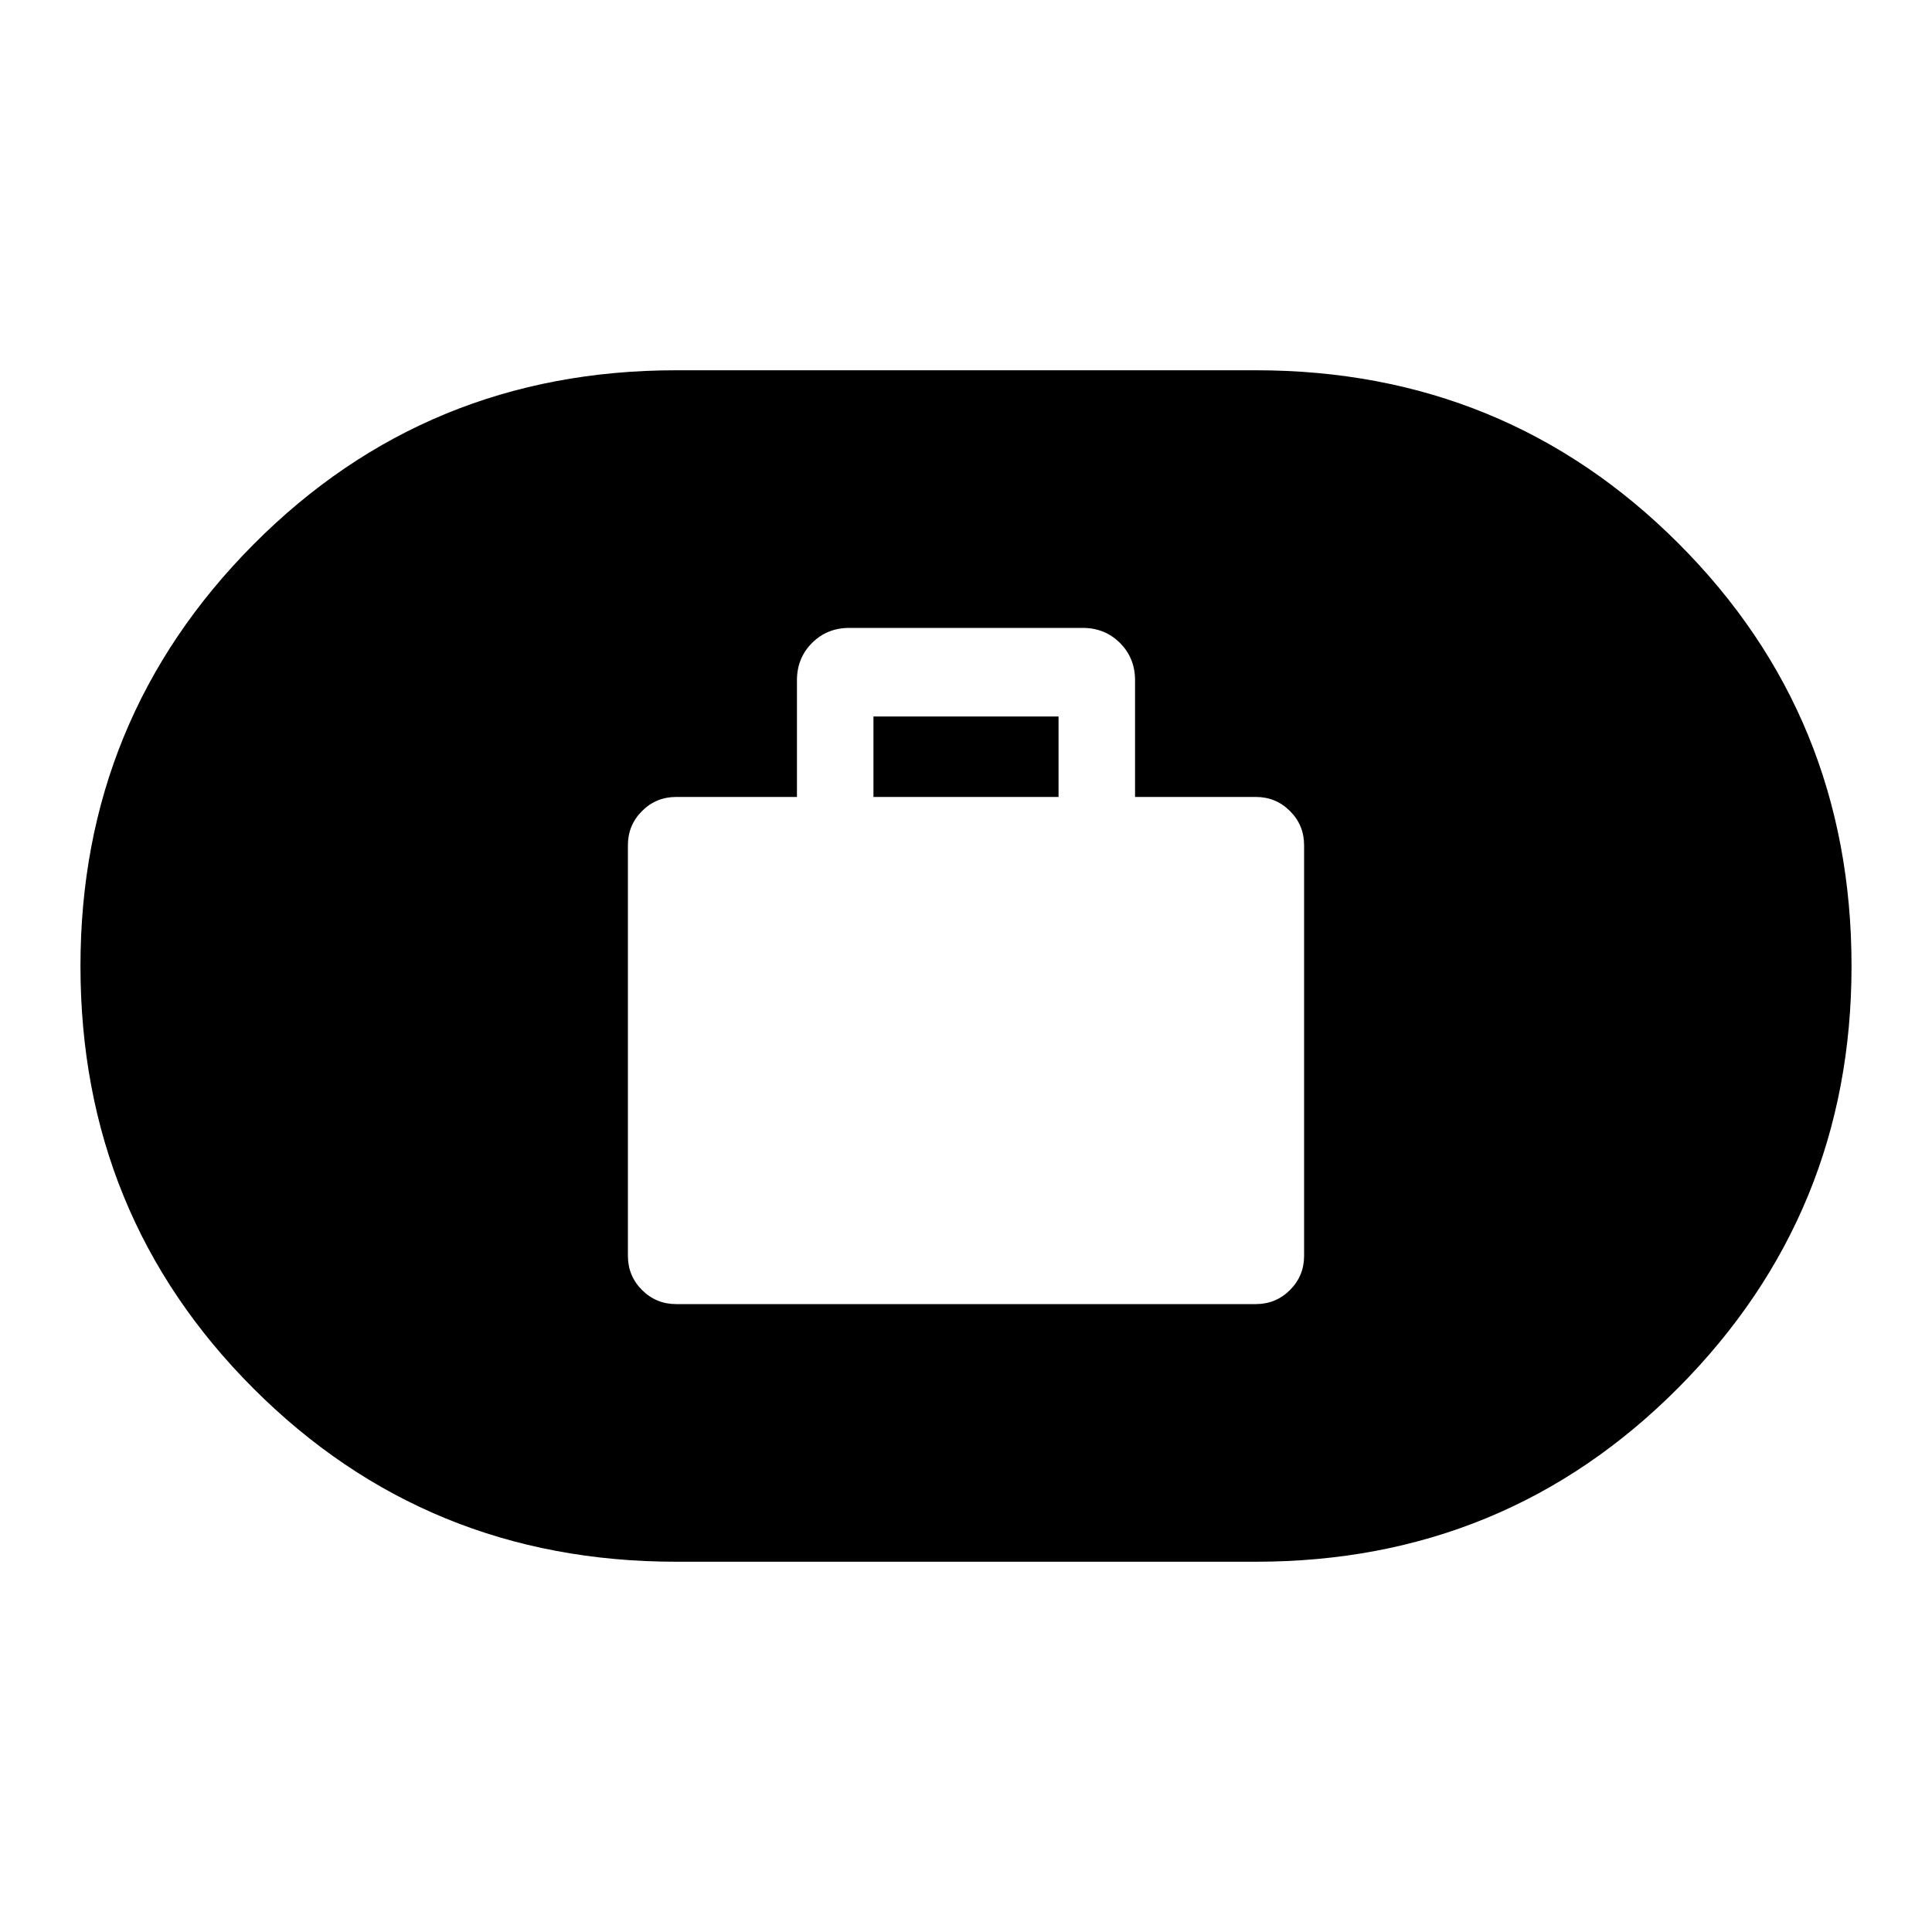 <svg xmlns="http://www.w3.org/2000/svg" height="20" width="20"><path d="M7 13.5h6q.208 0 .354-.146T13.5 13V8.75q0-.208-.146-.354T13 8.25h-1.25V7.042q0-.23-.156-.386t-.386-.156H8.792q-.23 0-.386.156t-.156.386V8.25H7q-.208 0-.354.146T6.5 8.75V13q0 .208.146.354T7 13.5Zm2.042-5.25v-.833h1.916v.833ZM7 16.167q-2.583 0-4.375-1.792Q.833 12.583.833 10q0-2.562 1.792-4.365Q4.417 3.833 7 3.833h6q2.583 0 4.375 1.792Q19.167 7.417 19.167 10q0 2.562-1.792 4.365-1.792 1.802-4.375 1.802Z"/></svg>